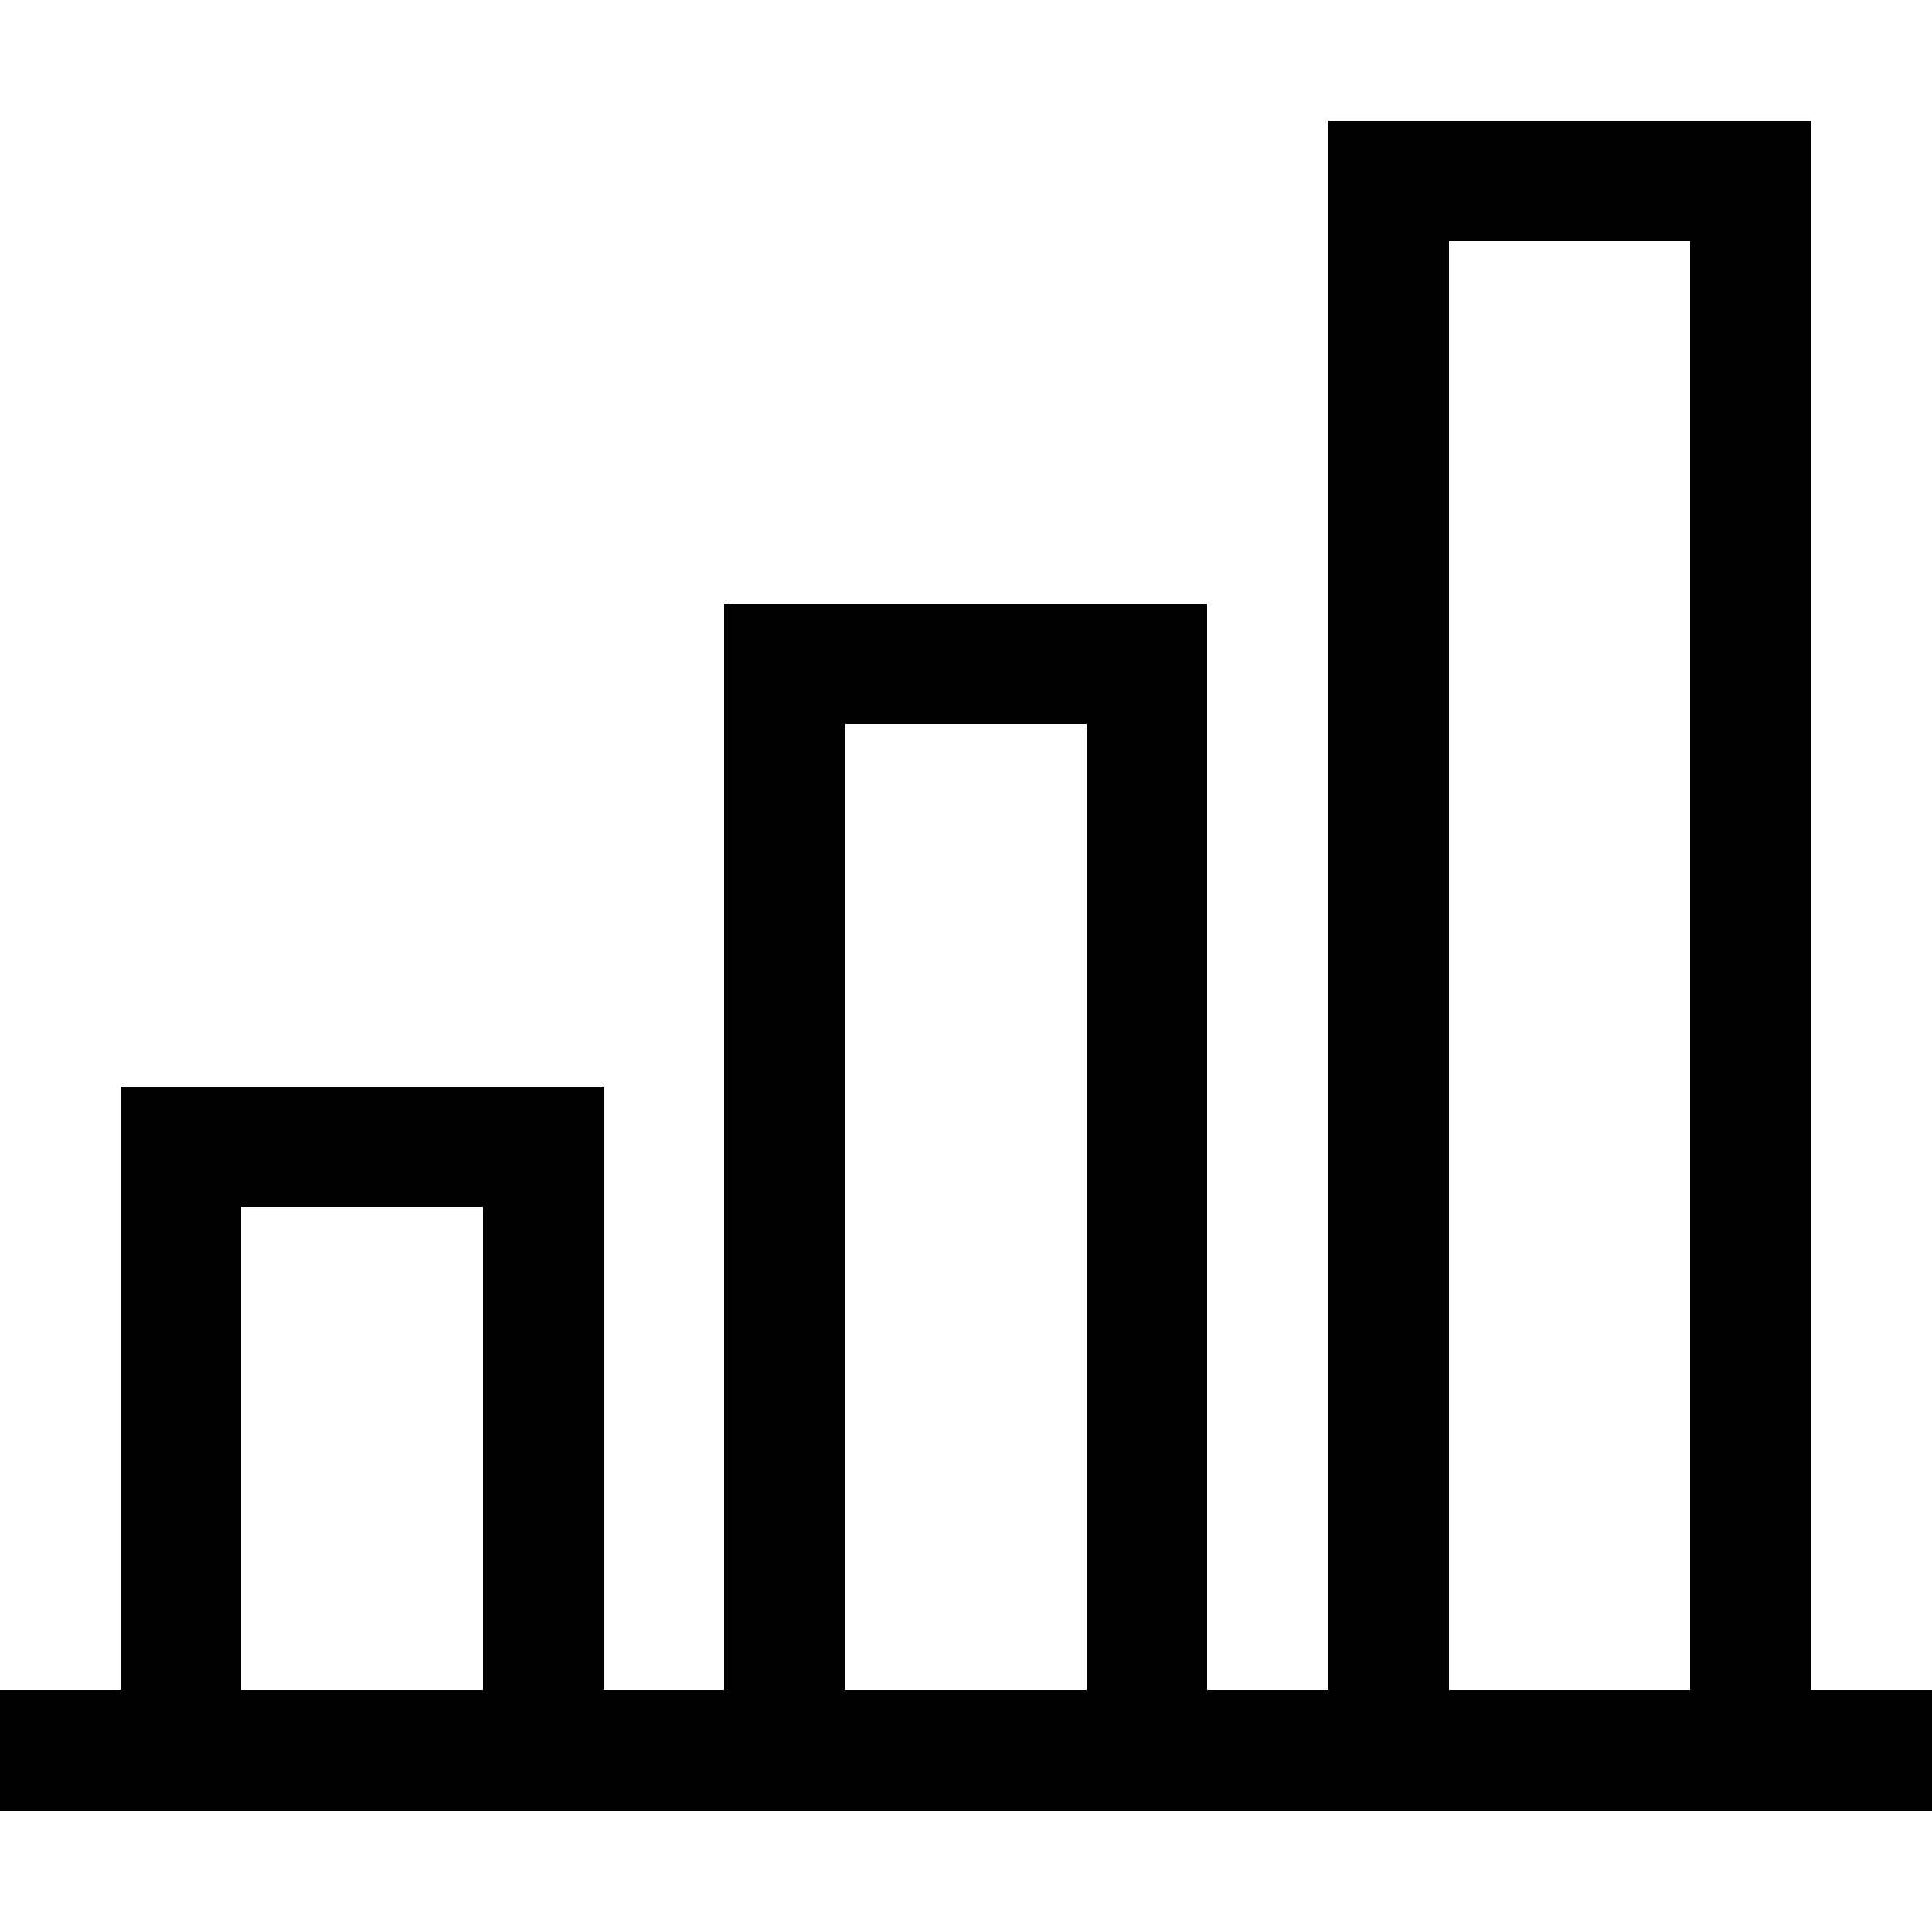 <svg width="16" height="16" xmlns="http://www.w3.org/2000/svg" shape-rendering="crispEdges"><path d="M11 1h1v1h-1zM12 1h1v1h-1zM13 1h1v1h-1zM14 1h1v1h-1zM11 2h1v1h-1zM14 2h1v1h-1zM11 3h1v1h-1zM14 3h1v1h-1zM11 4h1v1h-1zM14 4h1v1h-1zM6 5h1v1H6zM7 5h1v1H7zM8 5h1v1H8zM9 5h1v1H9zM11 5h1v1h-1zM14 5h1v1h-1zM6 6h1v1H6zM9 6h1v1H9zM11 6h1v1h-1zM14 6h1v1h-1zM6 7h1v1H6zM9 7h1v1H9zM11 7h1v1h-1zM14 7h1v1h-1zM6 8h1v1H6zM9 8h1v1H9zM11 8h1v1h-1zM14 8h1v1h-1zM1 9h1v1H1zM2 9h1v1H2zM3 9h1v1H3zM4 9h1v1H4zM6 9h1v1H6zM9 9h1v1H9zM11 9h1v1h-1zM14 9h1v1h-1zM1 10h1v1H1zM4 10h1v1H4zM6 10h1v1H6zM9 10h1v1H9zM11 10h1v1h-1zM14 10h1v1h-1zM1 11h1v1H1zM4 11h1v1H4zM6 11h1v1H6zM9 11h1v1H9zM11 11h1v1h-1zM14 11h1v1h-1zM1 12h1v1H1zM4 12h1v1H4zM6 12h1v1H6zM9 12h1v1H9zM11 12h1v1h-1zM14 12h1v1h-1zM1 13h1v1H1zM4 13h1v1H4zM6 13h1v1H6zM9 13h1v1H9zM11 13h1v1h-1zM14 13h1v1h-1zM0 14h1v1H0zM1 14h1v1H1zM2 14h1v1H2zM3 14h1v1H3zM4 14h1v1H4zM5 14h1v1H5zM6 14h1v1H6zM7 14h1v1H7zM8 14h1v1H8zM9 14h1v1H9zM10 14h1v1h-1zM11 14h1v1h-1zM12 14h1v1h-1zM13 14h1v1h-1zM14 14h1v1h-1zM15 14h1v1h-1z"/></svg>